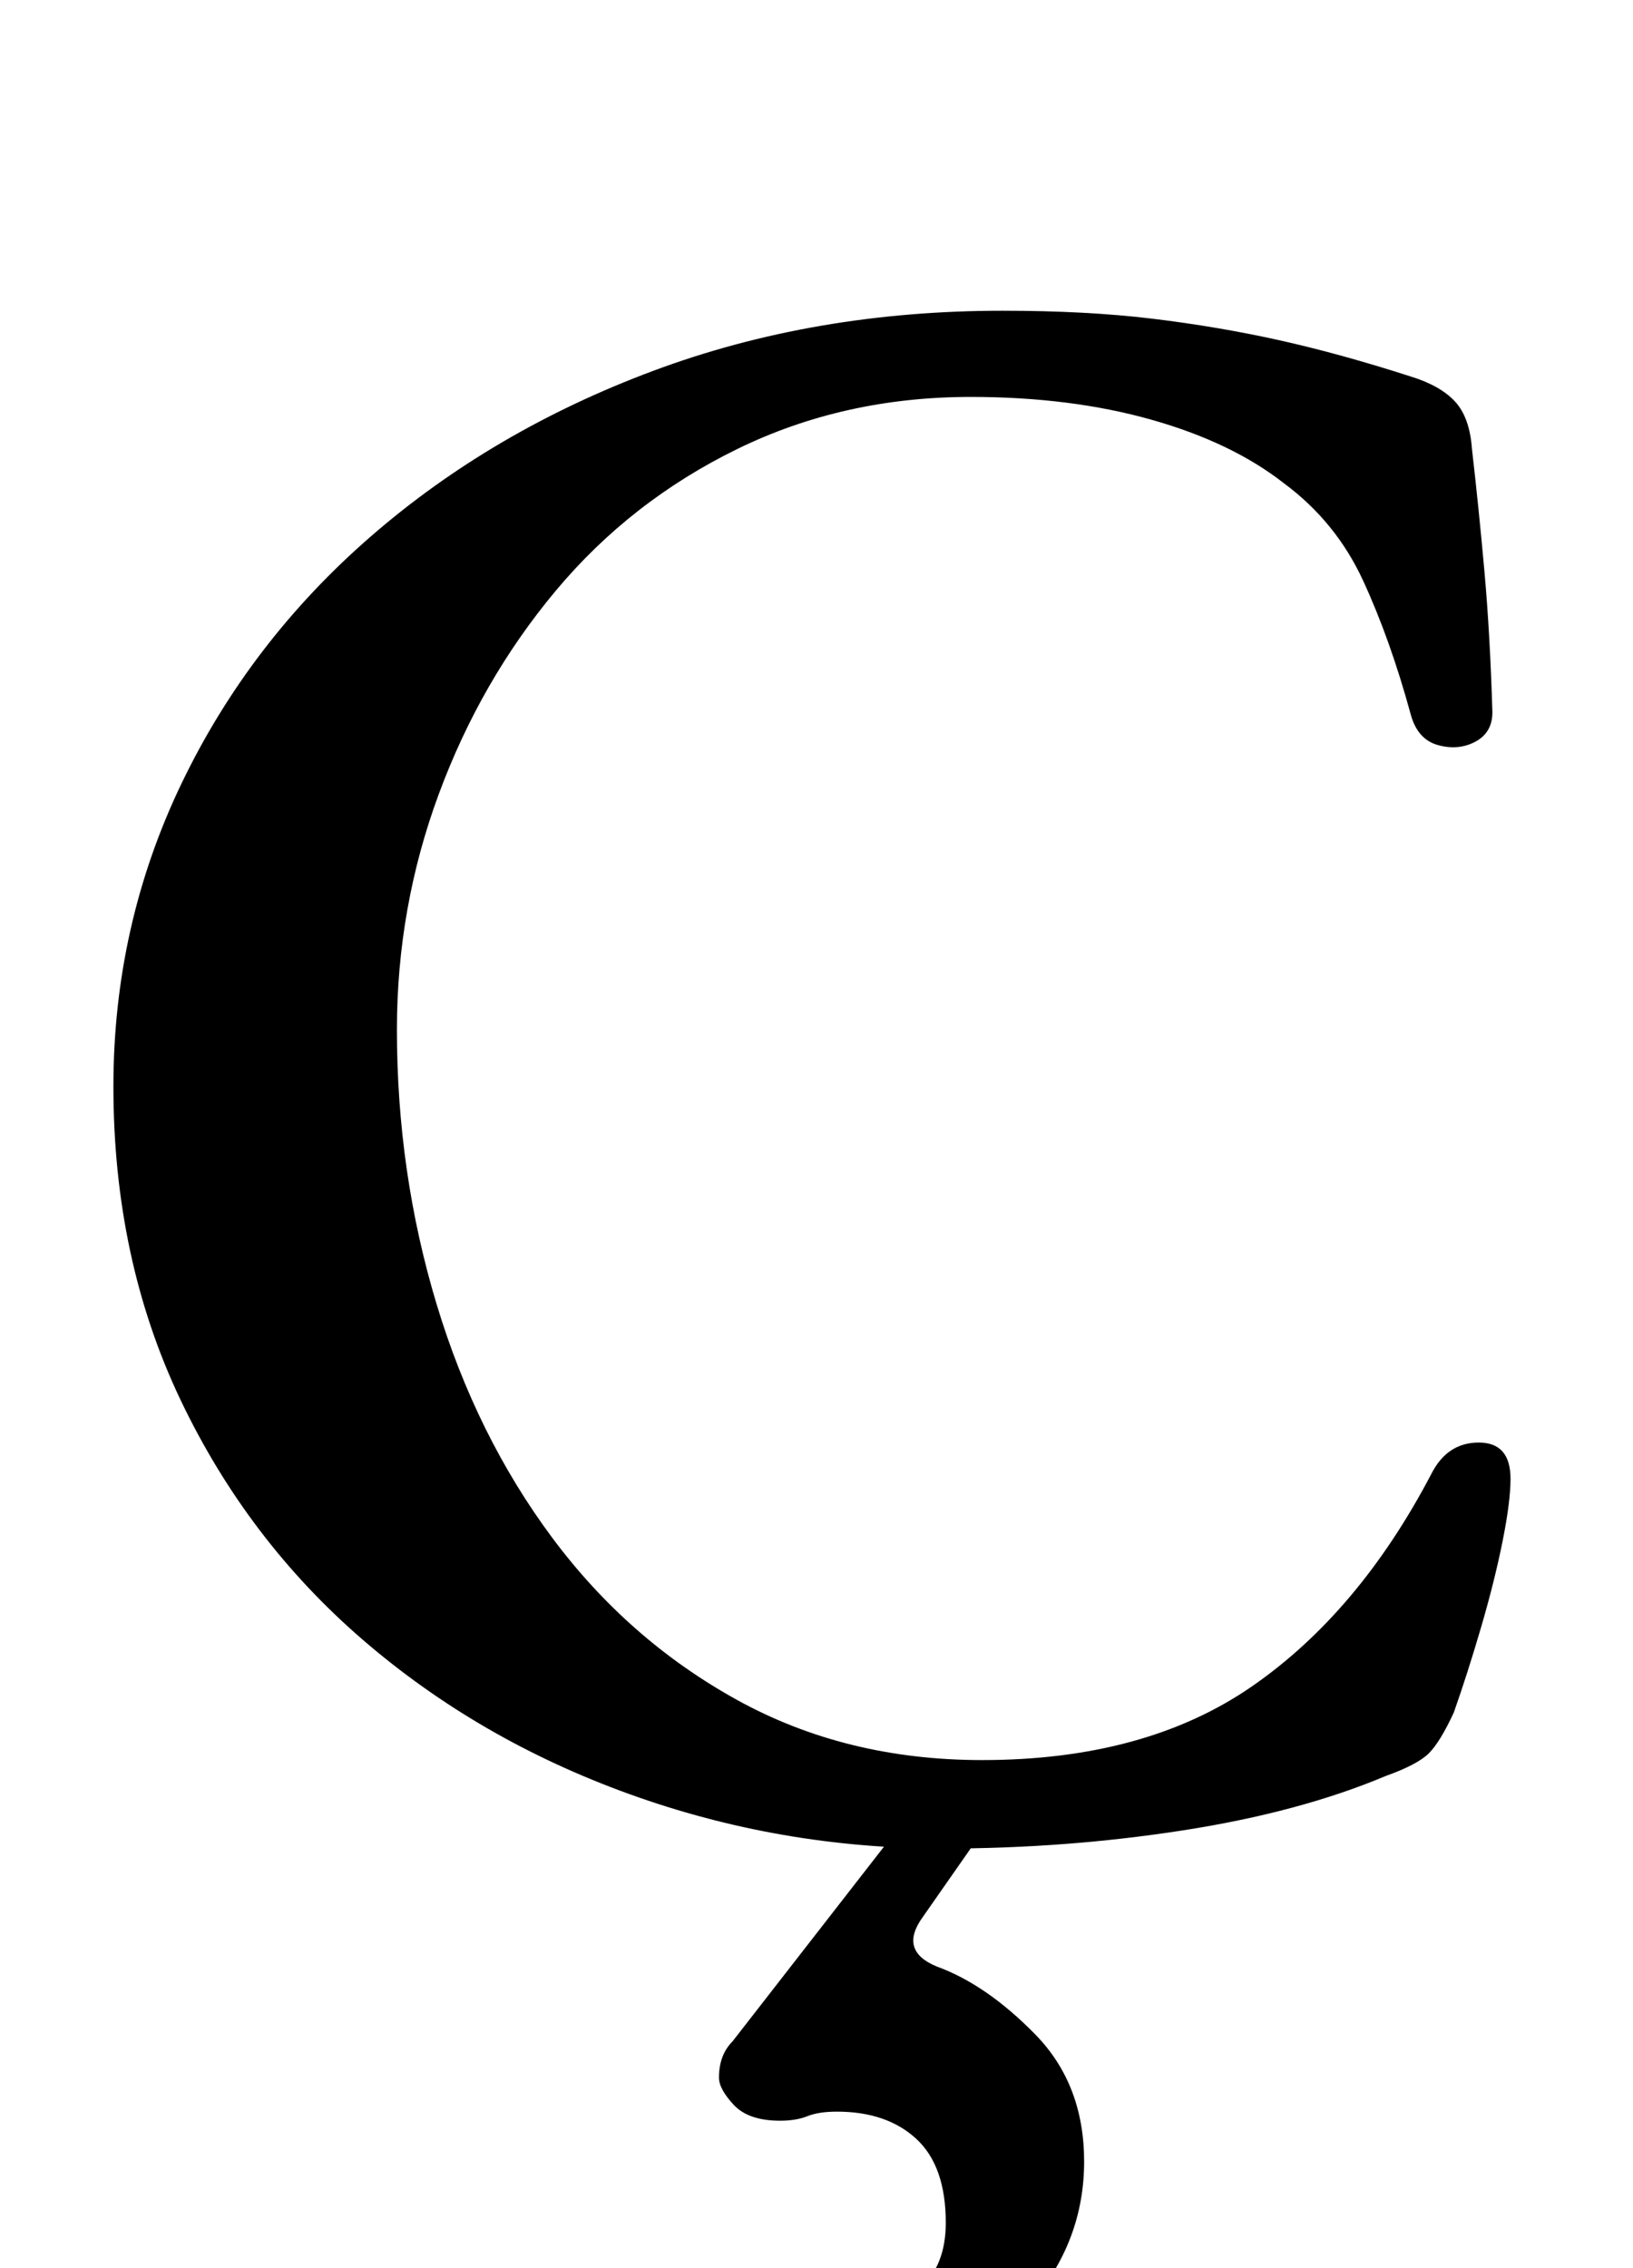 <?xml version="1.0" standalone="no"?>
<!DOCTYPE svg PUBLIC "-//W3C//DTD SVG 1.1//EN" "http://www.w3.org/Graphics/SVG/1.1/DTD/svg11.dtd" >
<svg xmlns="http://www.w3.org/2000/svg" xmlns:xlink="http://www.w3.org/1999/xlink" version="1.1" viewBox="-10 0 720 1000">
  <g transform="matrix(1 0 0 -1 0 800)">
   <path fill="currentColor"
d="M406 -15q-72 0 -138.5 24t-117.5 68t-80.5 106t-29.5 138q0 71 30 133.5t83.5 109t124.5 73t154 26.5q37 0 66 -3.5t56 -9.5t58 -16q13 -4 19.5 -11t7.5 -21q3 -26 5.5 -54t3.5 -62q0 -9 -7.5 -13t-16.5 -1.5t-12 13.5q-9 33 -21 59t-35 43q-23 18 -58.5 28t-79.5 10
q-56 0 -103 -23t-80 -62.5t-51.5 -89.5t-18.5 -104q0 -63 17.5 -121t51 -103t81.5 -71.5t108 -26.5q72 0 119 32.5t79 93.5q7 14 21 14t14 -16q0 -10 -3.5 -27.5t-9.5 -38t-12 -37.5q-6 -13 -11 -18t-19 -10q-38 -16 -89.5 -24t-105.5 -8zM332 -275q-23 0 -35.5 8t-12.5 28
q0 17 6 25t12 8t16.5 -6.5t45.5 -6.5q20 0 31.5 10t11.5 29q0 25 -13 37t-35 12q-8 0 -13 -2t-12 -2q-14 0 -20.5 7t-6.5 12t1.5 9t4.5 7l84 108h37l-37 -53q-11 -15 6 -22q22 -8 43.5 -30t21.5 -56q0 -35 -23.5 -62.5t-55 -43.5t-57.5 -16z" />
  </g>

</svg>
